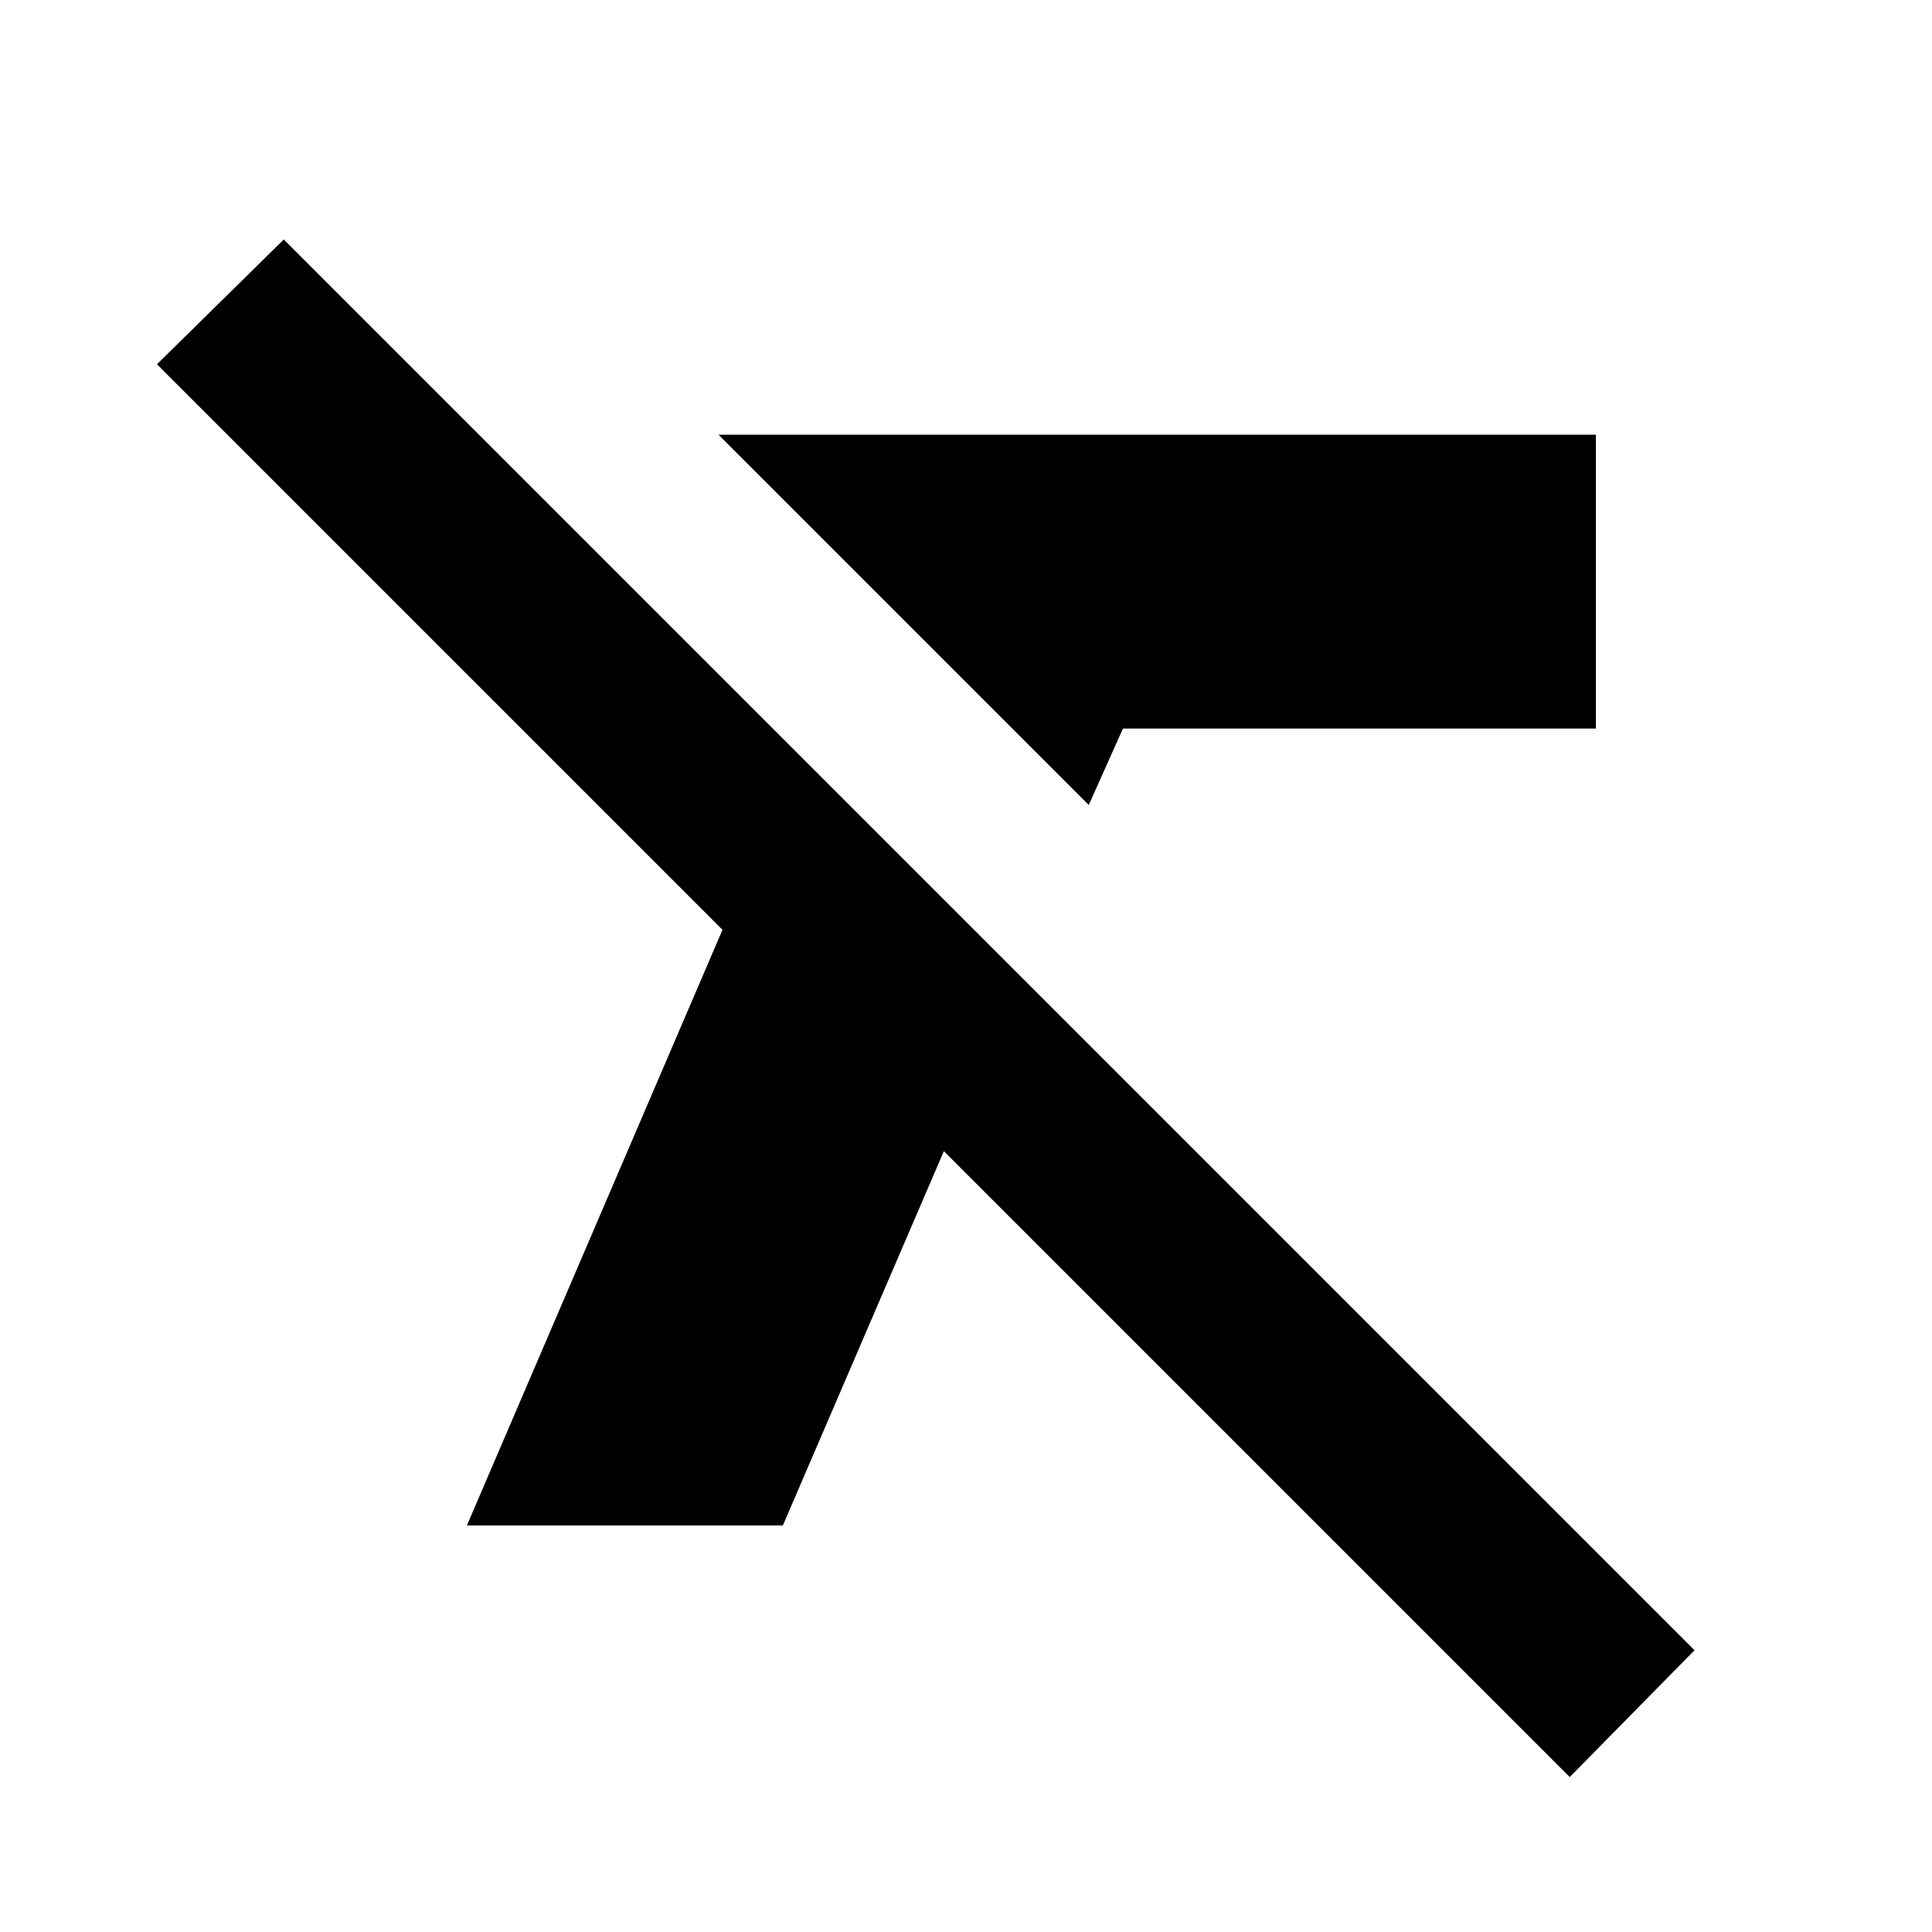 <svg xmlns="http://www.w3.org/2000/svg" height="20" viewBox="0 -960 960 960" width="20"><path d="M541-560 433-668l-76-76h436v146H558l-17 38ZM780-77 469-388l-80 186H232l127-296L78-779l63-62 701 701-62 63Z"/></svg>